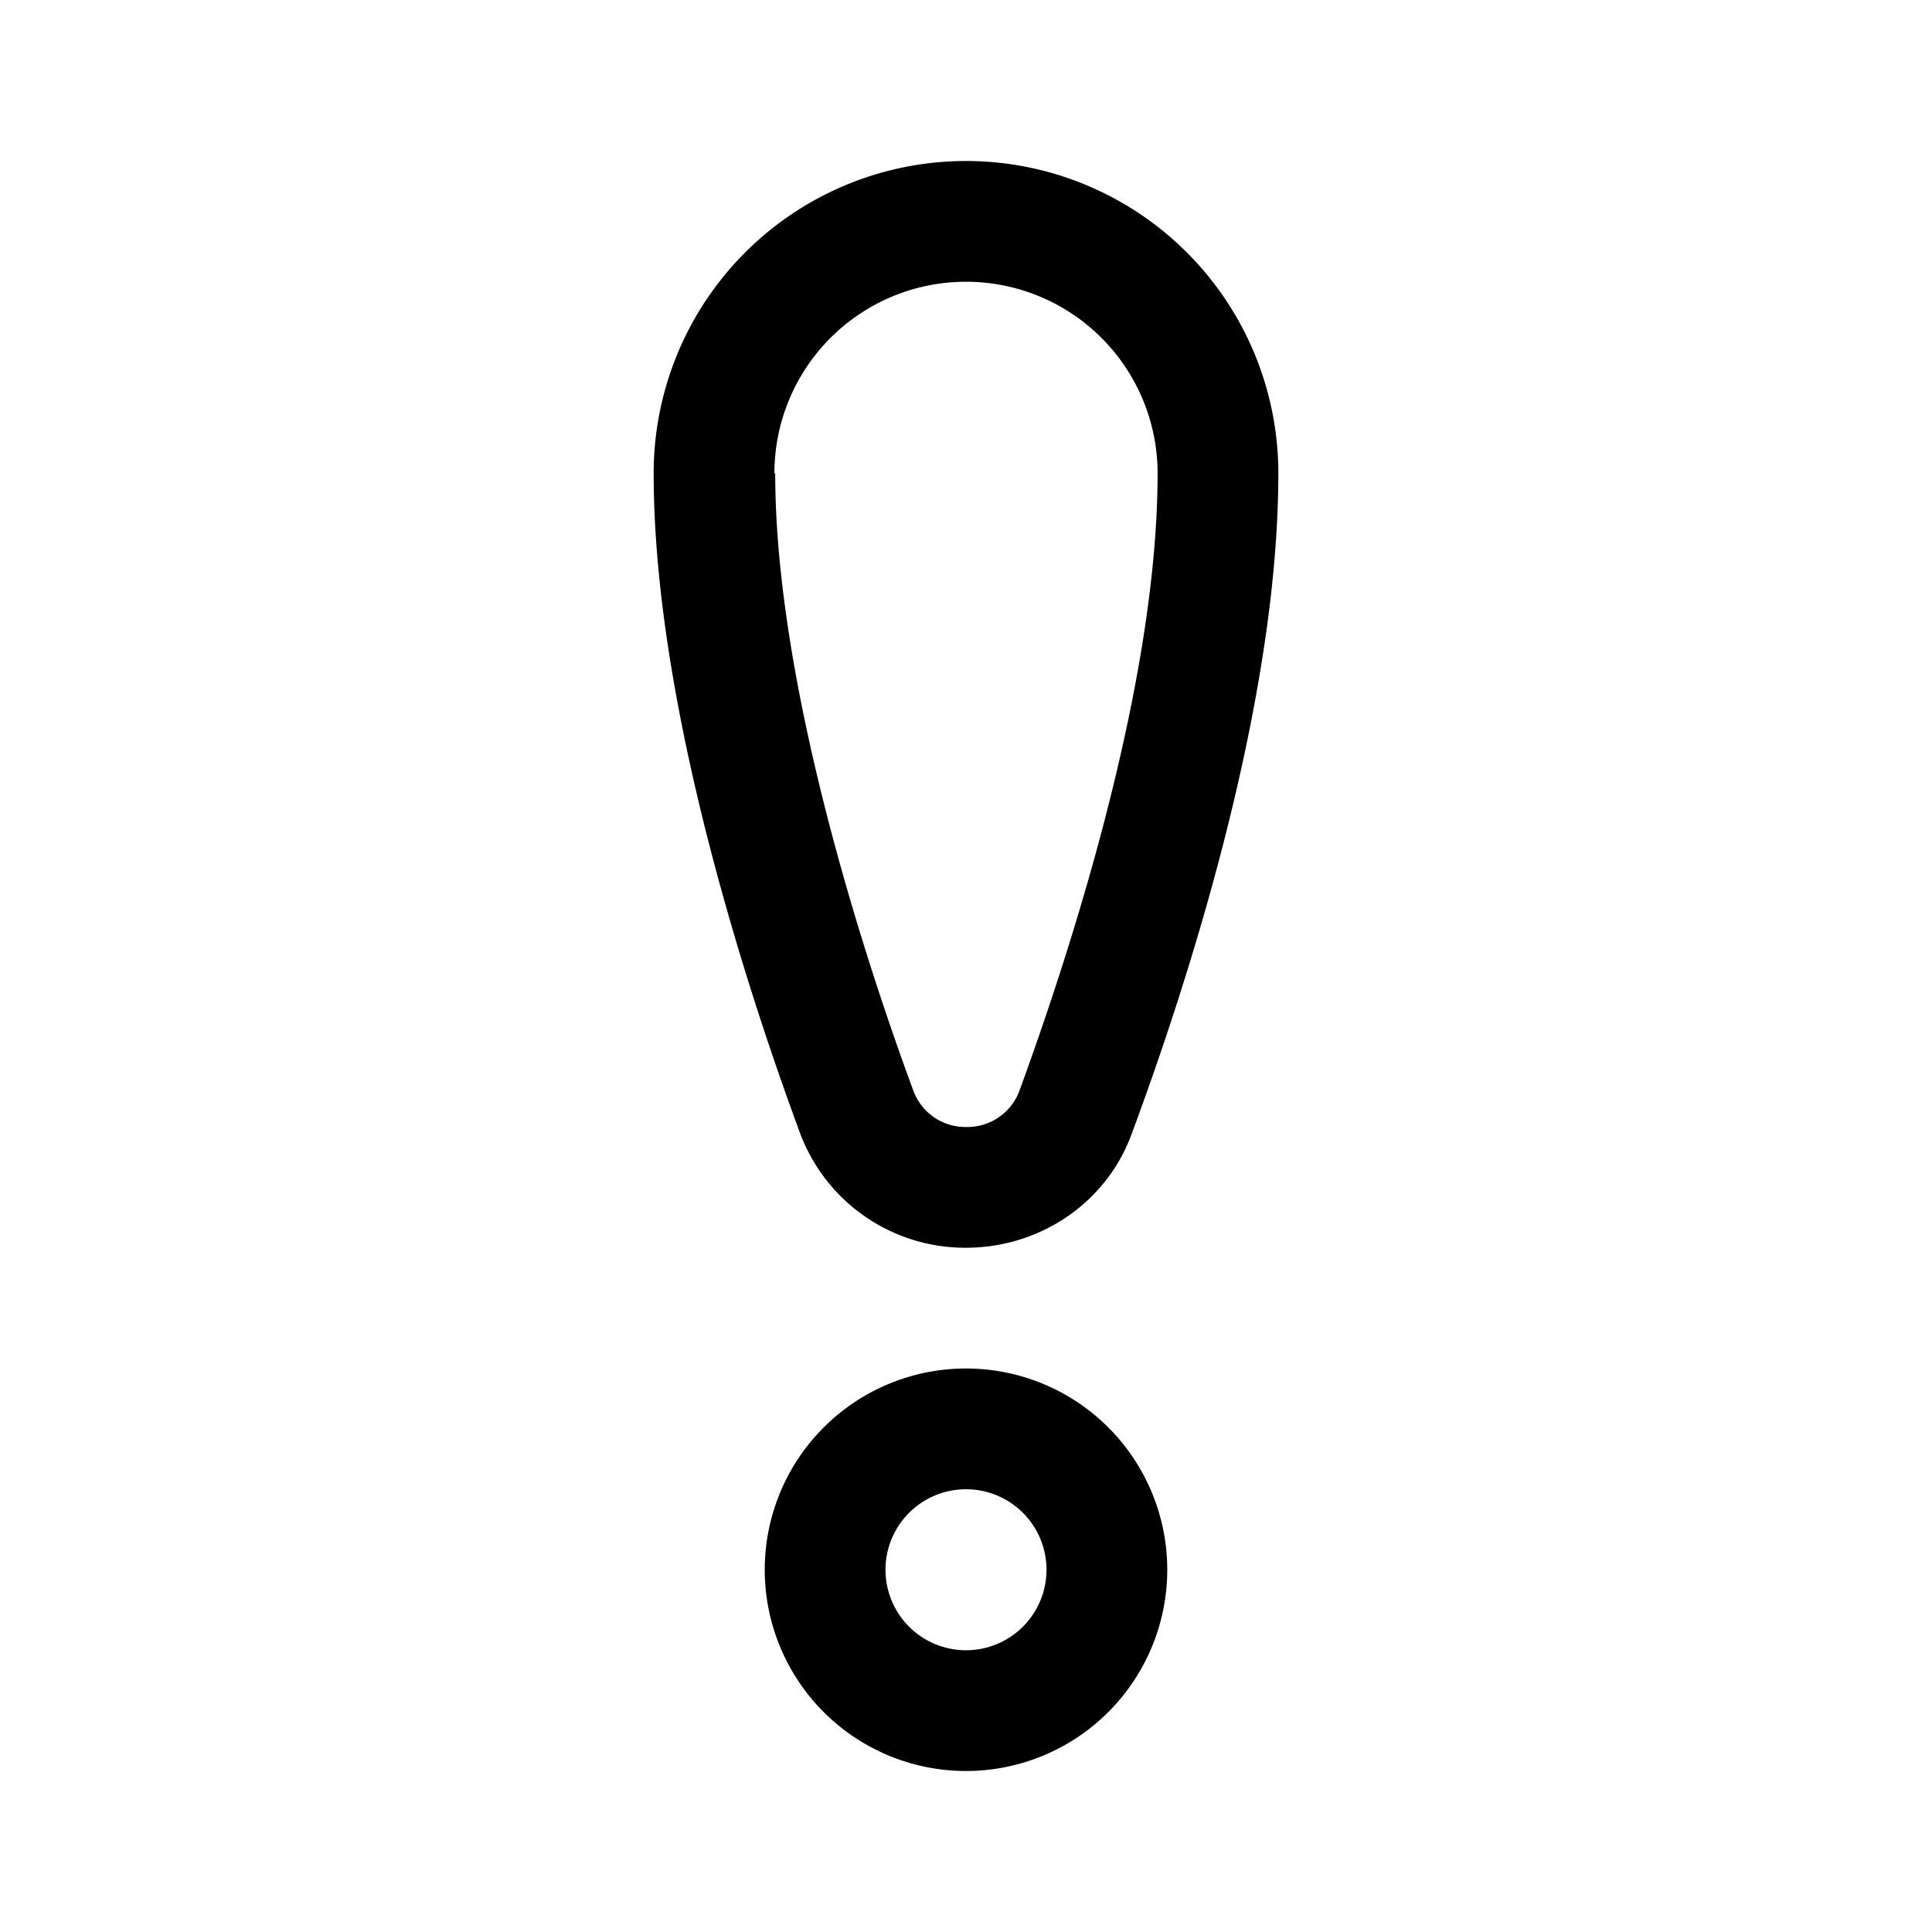 <svg width="24" height="24" viewBox="0 0 24 24" xmlns="http://www.w3.org/2000/svg"><path fill="currentColor" d="M12 2a3.88 3.88 0 0 0-3.88 3.88c0 2.92 1.21 6.55 1.82 8.2A2.19 2.19 0 0 0 12 15.5c.9 0 1.74-.54 2.06-1.42.61-1.64 1.82-5.25 1.82-8.2A3.88 3.88 0 0 0 12 2ZM9.62 5.88a2.38 2.38 0 0 1 4.76 0c0 2.65-1.12 6.04-1.72 7.68A.69.69 0 0 1 12 14a.69.69 0 0 1-.65-.44c-.61-1.65-1.72-5.06-1.72-7.68ZM12 17a2.5 2.5 0 1 0 0 5 2.5 2.5 0 0 0 0-5Zm-1 2.5a1 1 0 1 1 2 0 1 1 0 0 1-2 0Z"/></svg>